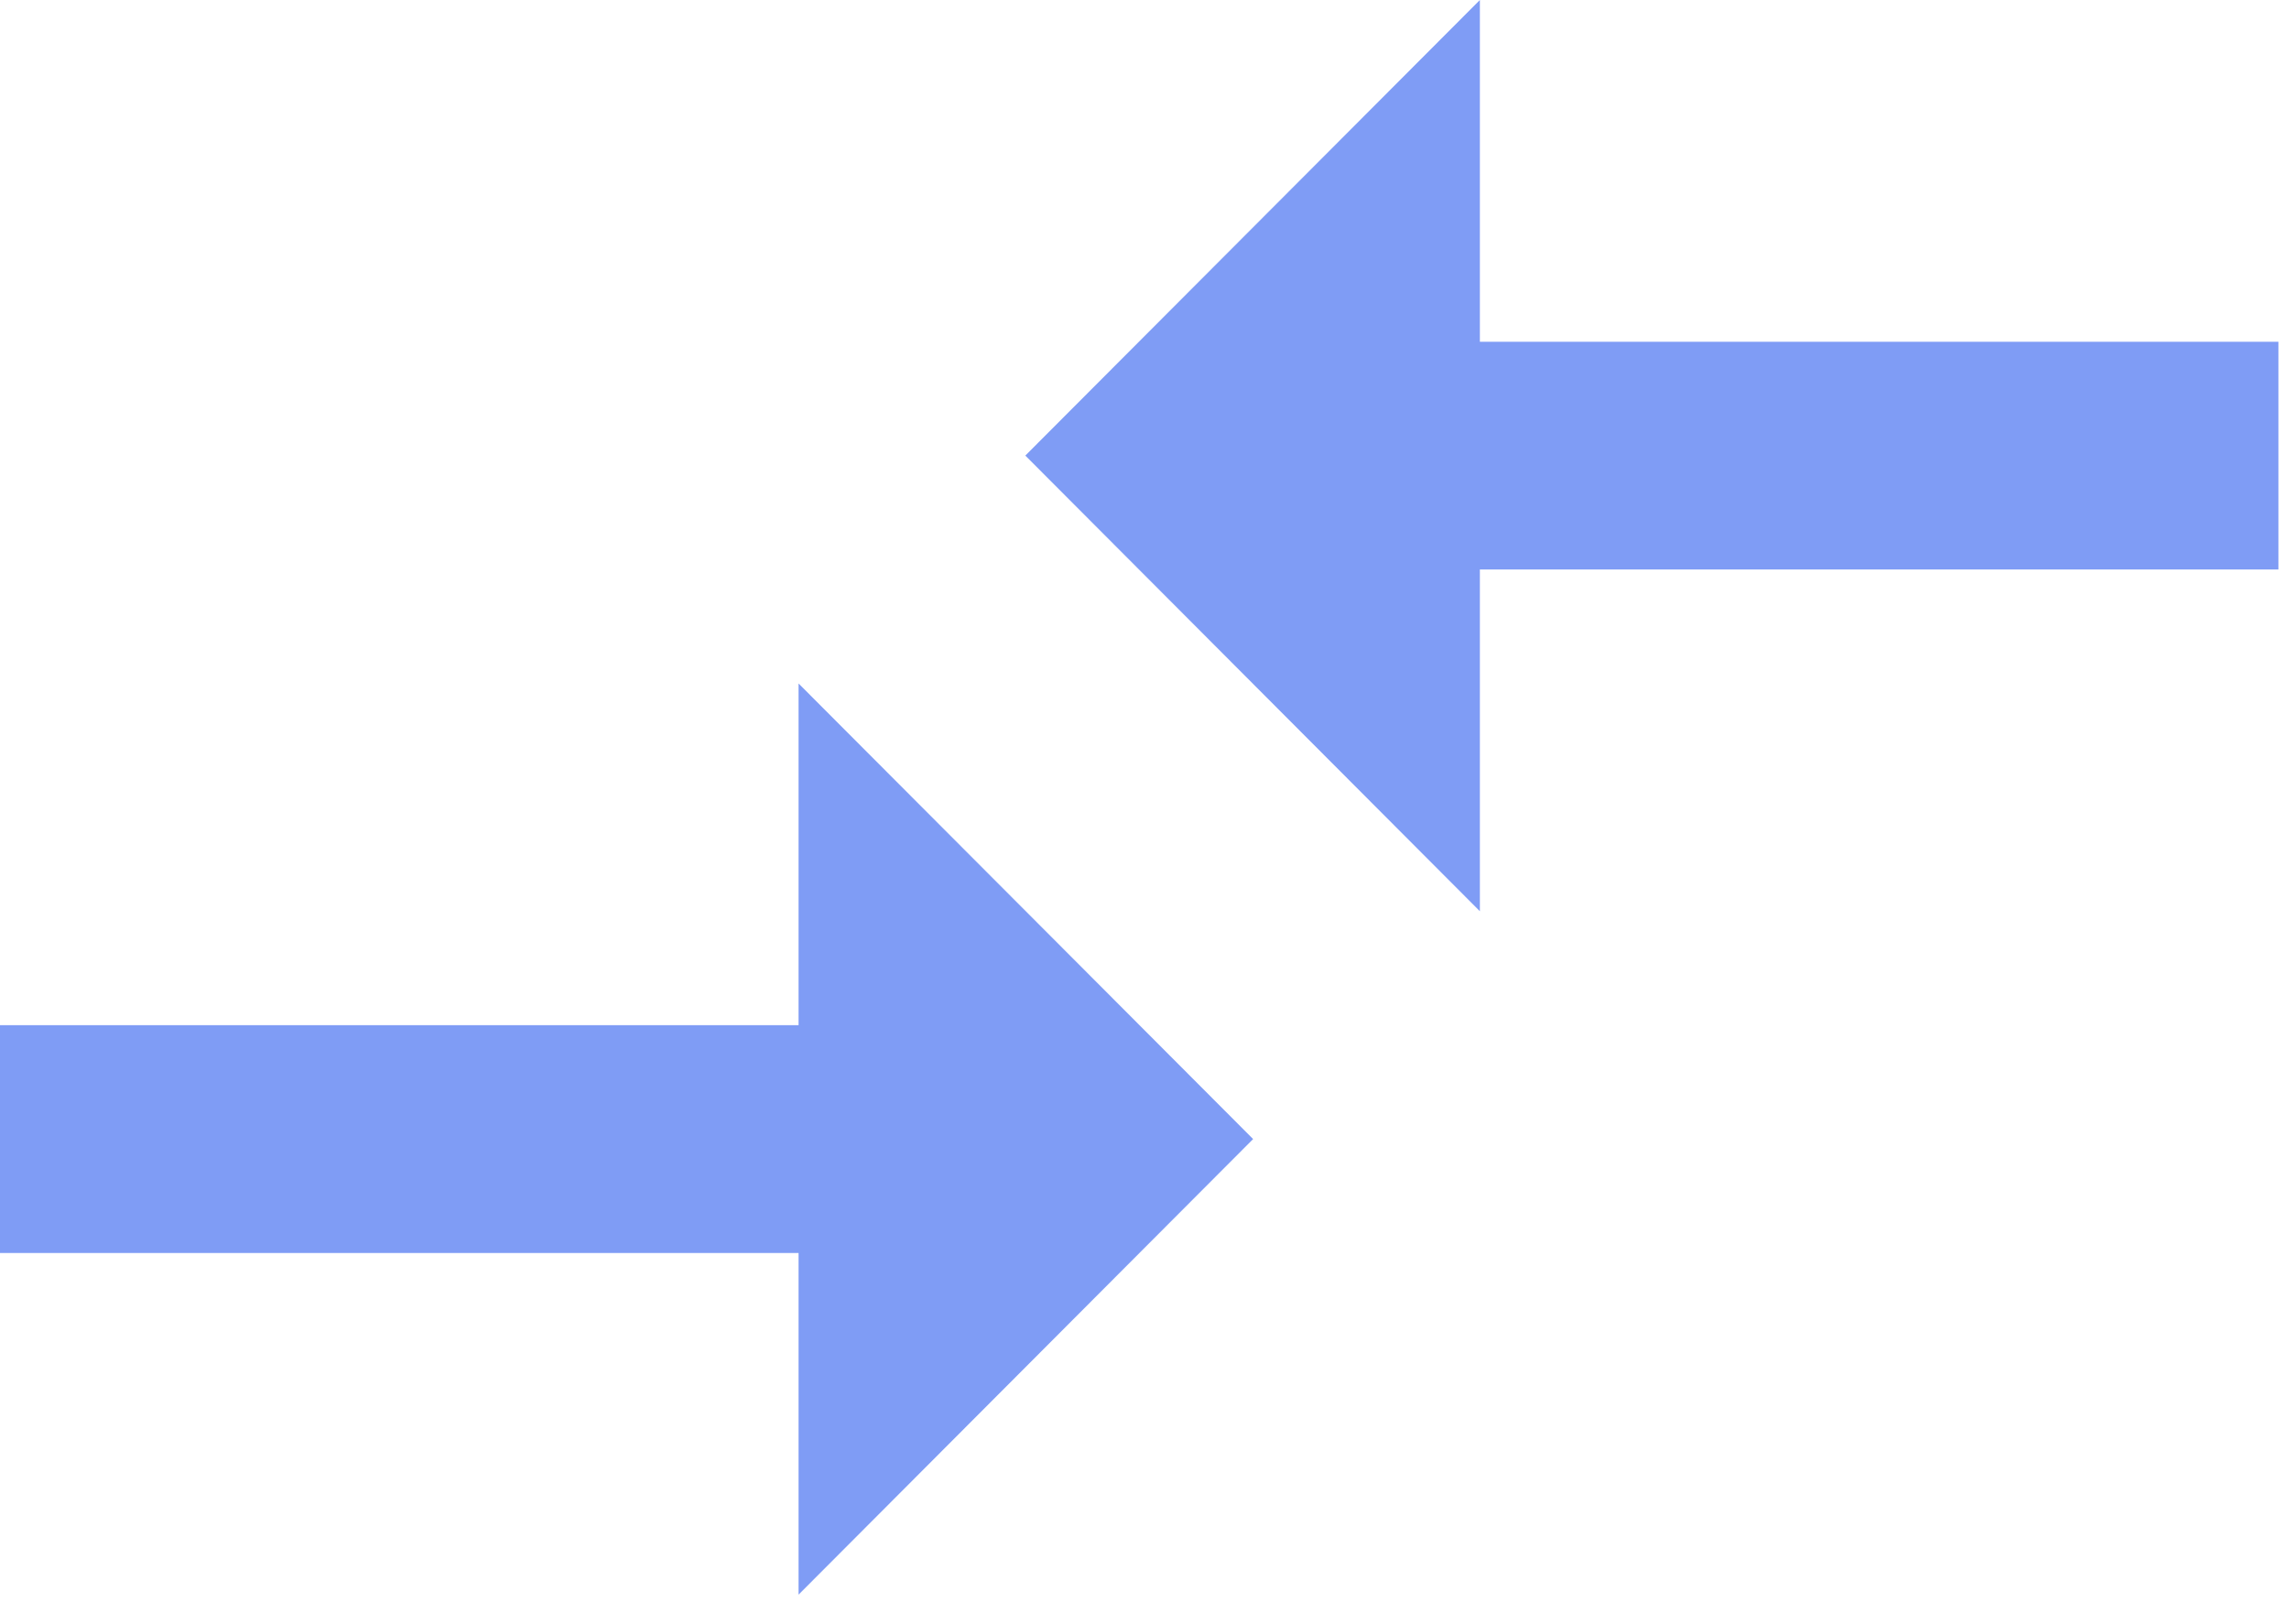 <svg width="31" height="22" viewBox="0 0 31 22" fill="none" xmlns="http://www.w3.org/2000/svg">
<path d="M10.815 13.886H0V16.972H10.815V21.6L16.971 15.429L10.815 9.258V13.886Z" fill="#7F9CF5"/>
<path d="M20.042 4.629V0L13.886 6.171L20.042 12.343V7.714H30.857V4.629H20.042Z" fill="#7F9CF5"/>
</svg>

